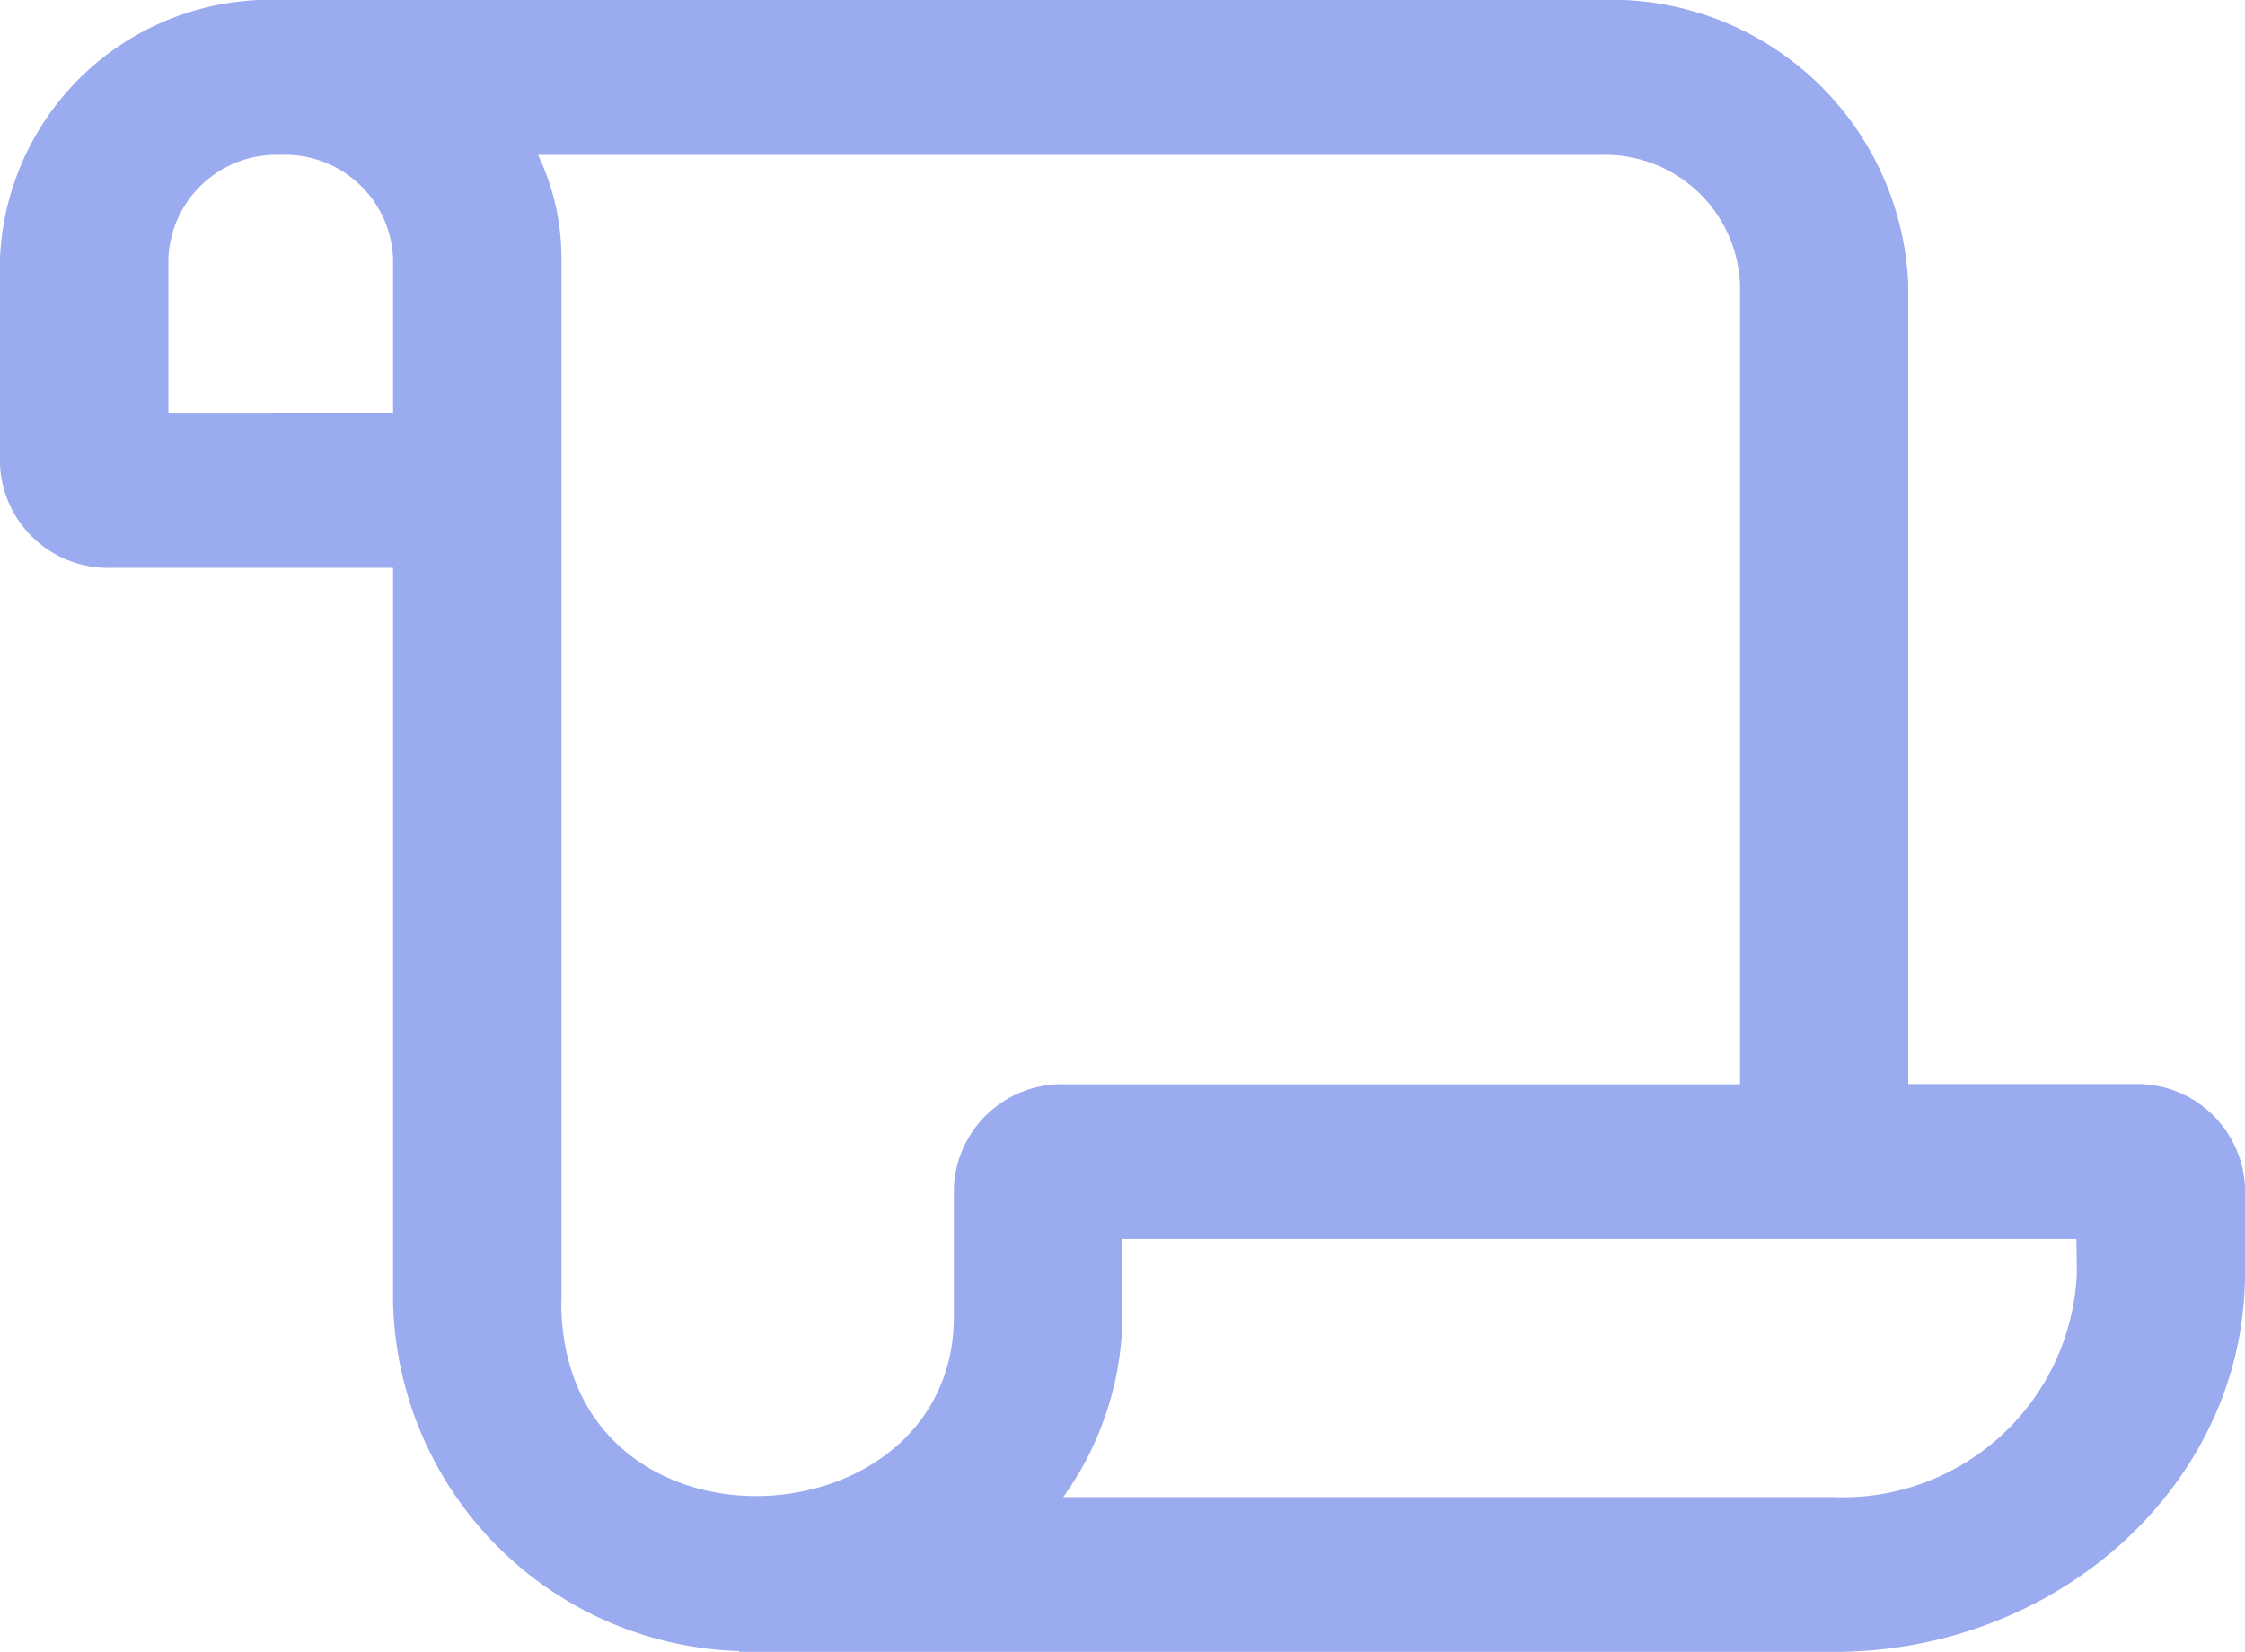 <svg xmlns="http://www.w3.org/2000/svg" viewBox="0 0 46.834 34.467"><defs><style>.a{fill:#9aabef;}</style></defs><path class="a" d="M44.493,22.619H39.809V5.924A6.2,6.2,0,0,0,33.369,0H5.854A5.641,5.641,0,0,0,0,5.386V9.694a2.256,2.256,0,0,0,2.342,2.154H8.2V27.159a7.453,7.453,0,0,0,7.22,7.291v.018H38.247c4.736,0,8.587-3.544,8.587-7.9v-1.8A2.256,2.256,0,0,0,44.493,22.619Zm-40.98-14V5.386A2.256,2.256,0,0,1,5.854,3.231,2.256,2.256,0,0,1,8.2,5.386V8.617Zm8.2,18.542V5.386a4.974,4.974,0,0,0-.49-2.154h22.15A2.82,2.82,0,0,1,36.3,5.924v16.7H22.246A2.256,2.256,0,0,0,19.9,24.773v2.693C19.9,32.312,11.709,32.722,11.709,27.159Zm31.613-.59a4.888,4.888,0,0,1-5.074,4.667H22.181a6.594,6.594,0,0,0,1.236-3.77V25.851h19.9Z"/></svg>